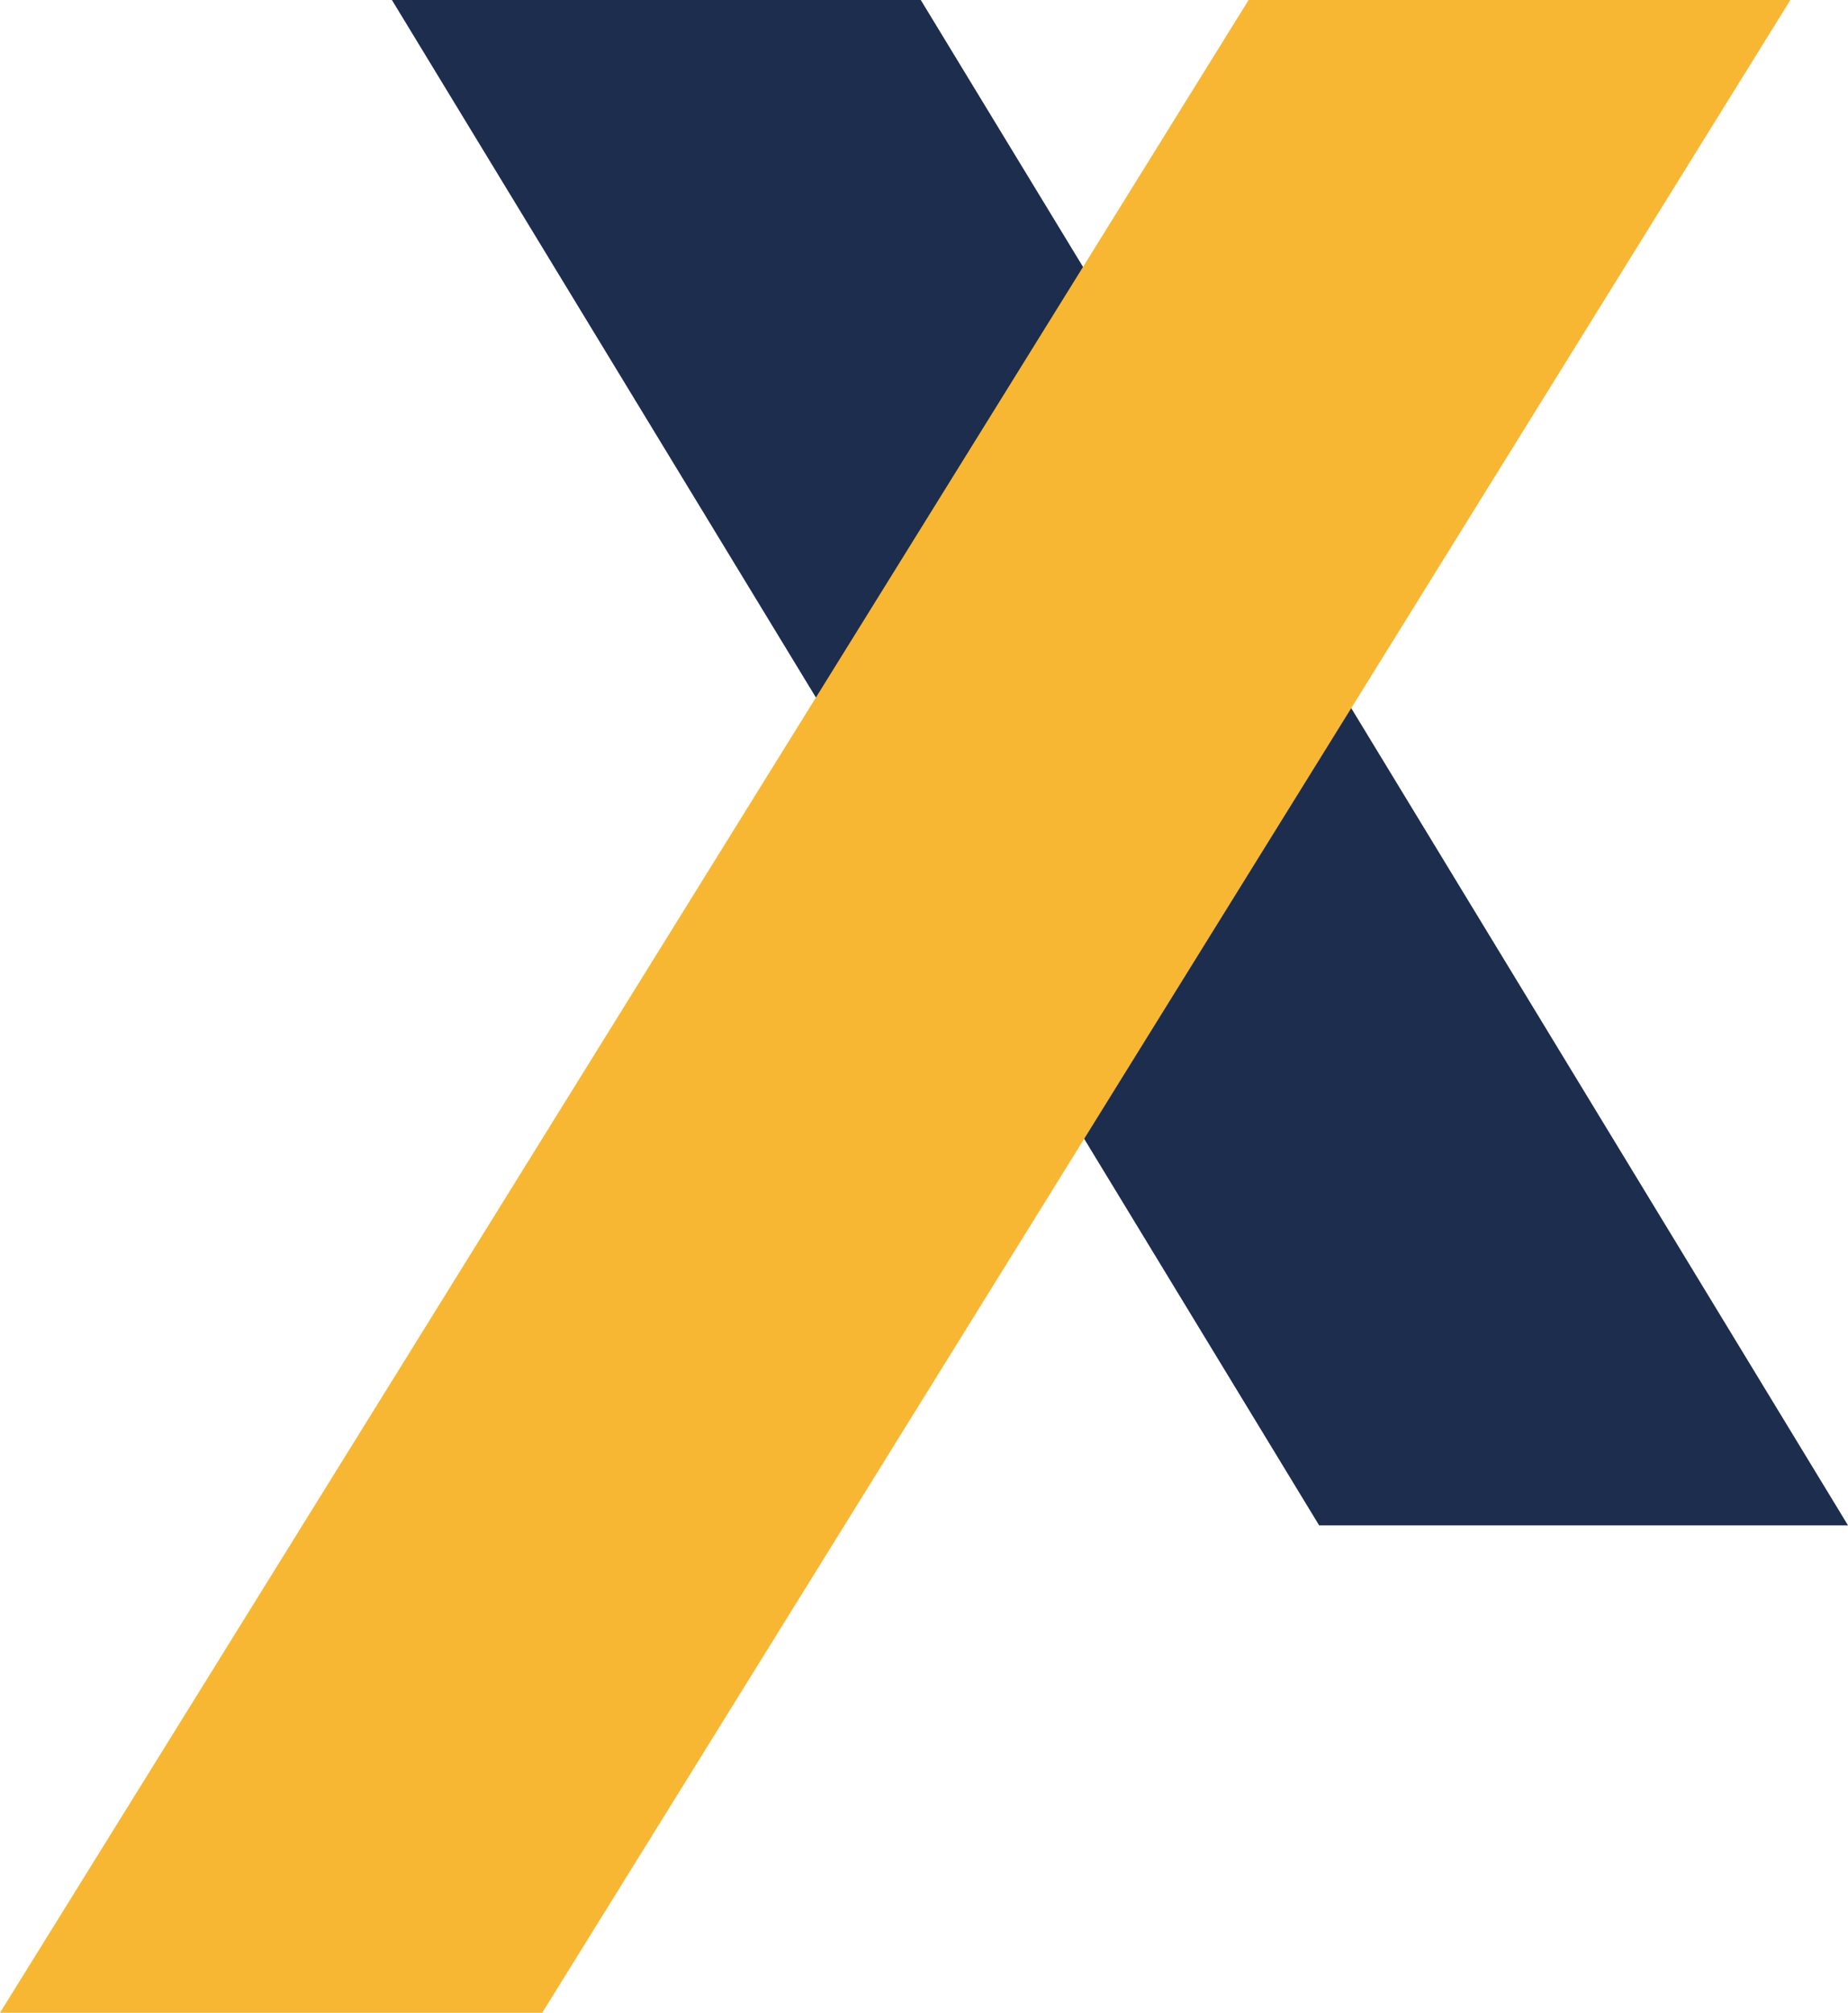 <svg xmlns="http://www.w3.org/2000/svg" viewBox="0 0 40.08 43.65"><title>x-konferencje_1</title><g id="Layer_2" data-name="Layer 2"><g id="Layer_2-2" data-name="Layer 2"><polygon points="28.61 33.08 40.08 33.08 19.97 0 8.5 0 28.61 33.08" fill="#1c2d4e"/><polygon points="11.76 43.65 0 43.65 27.08 0 38.83 0 11.76 43.65" fill="#f7b733"/></g></g></svg>